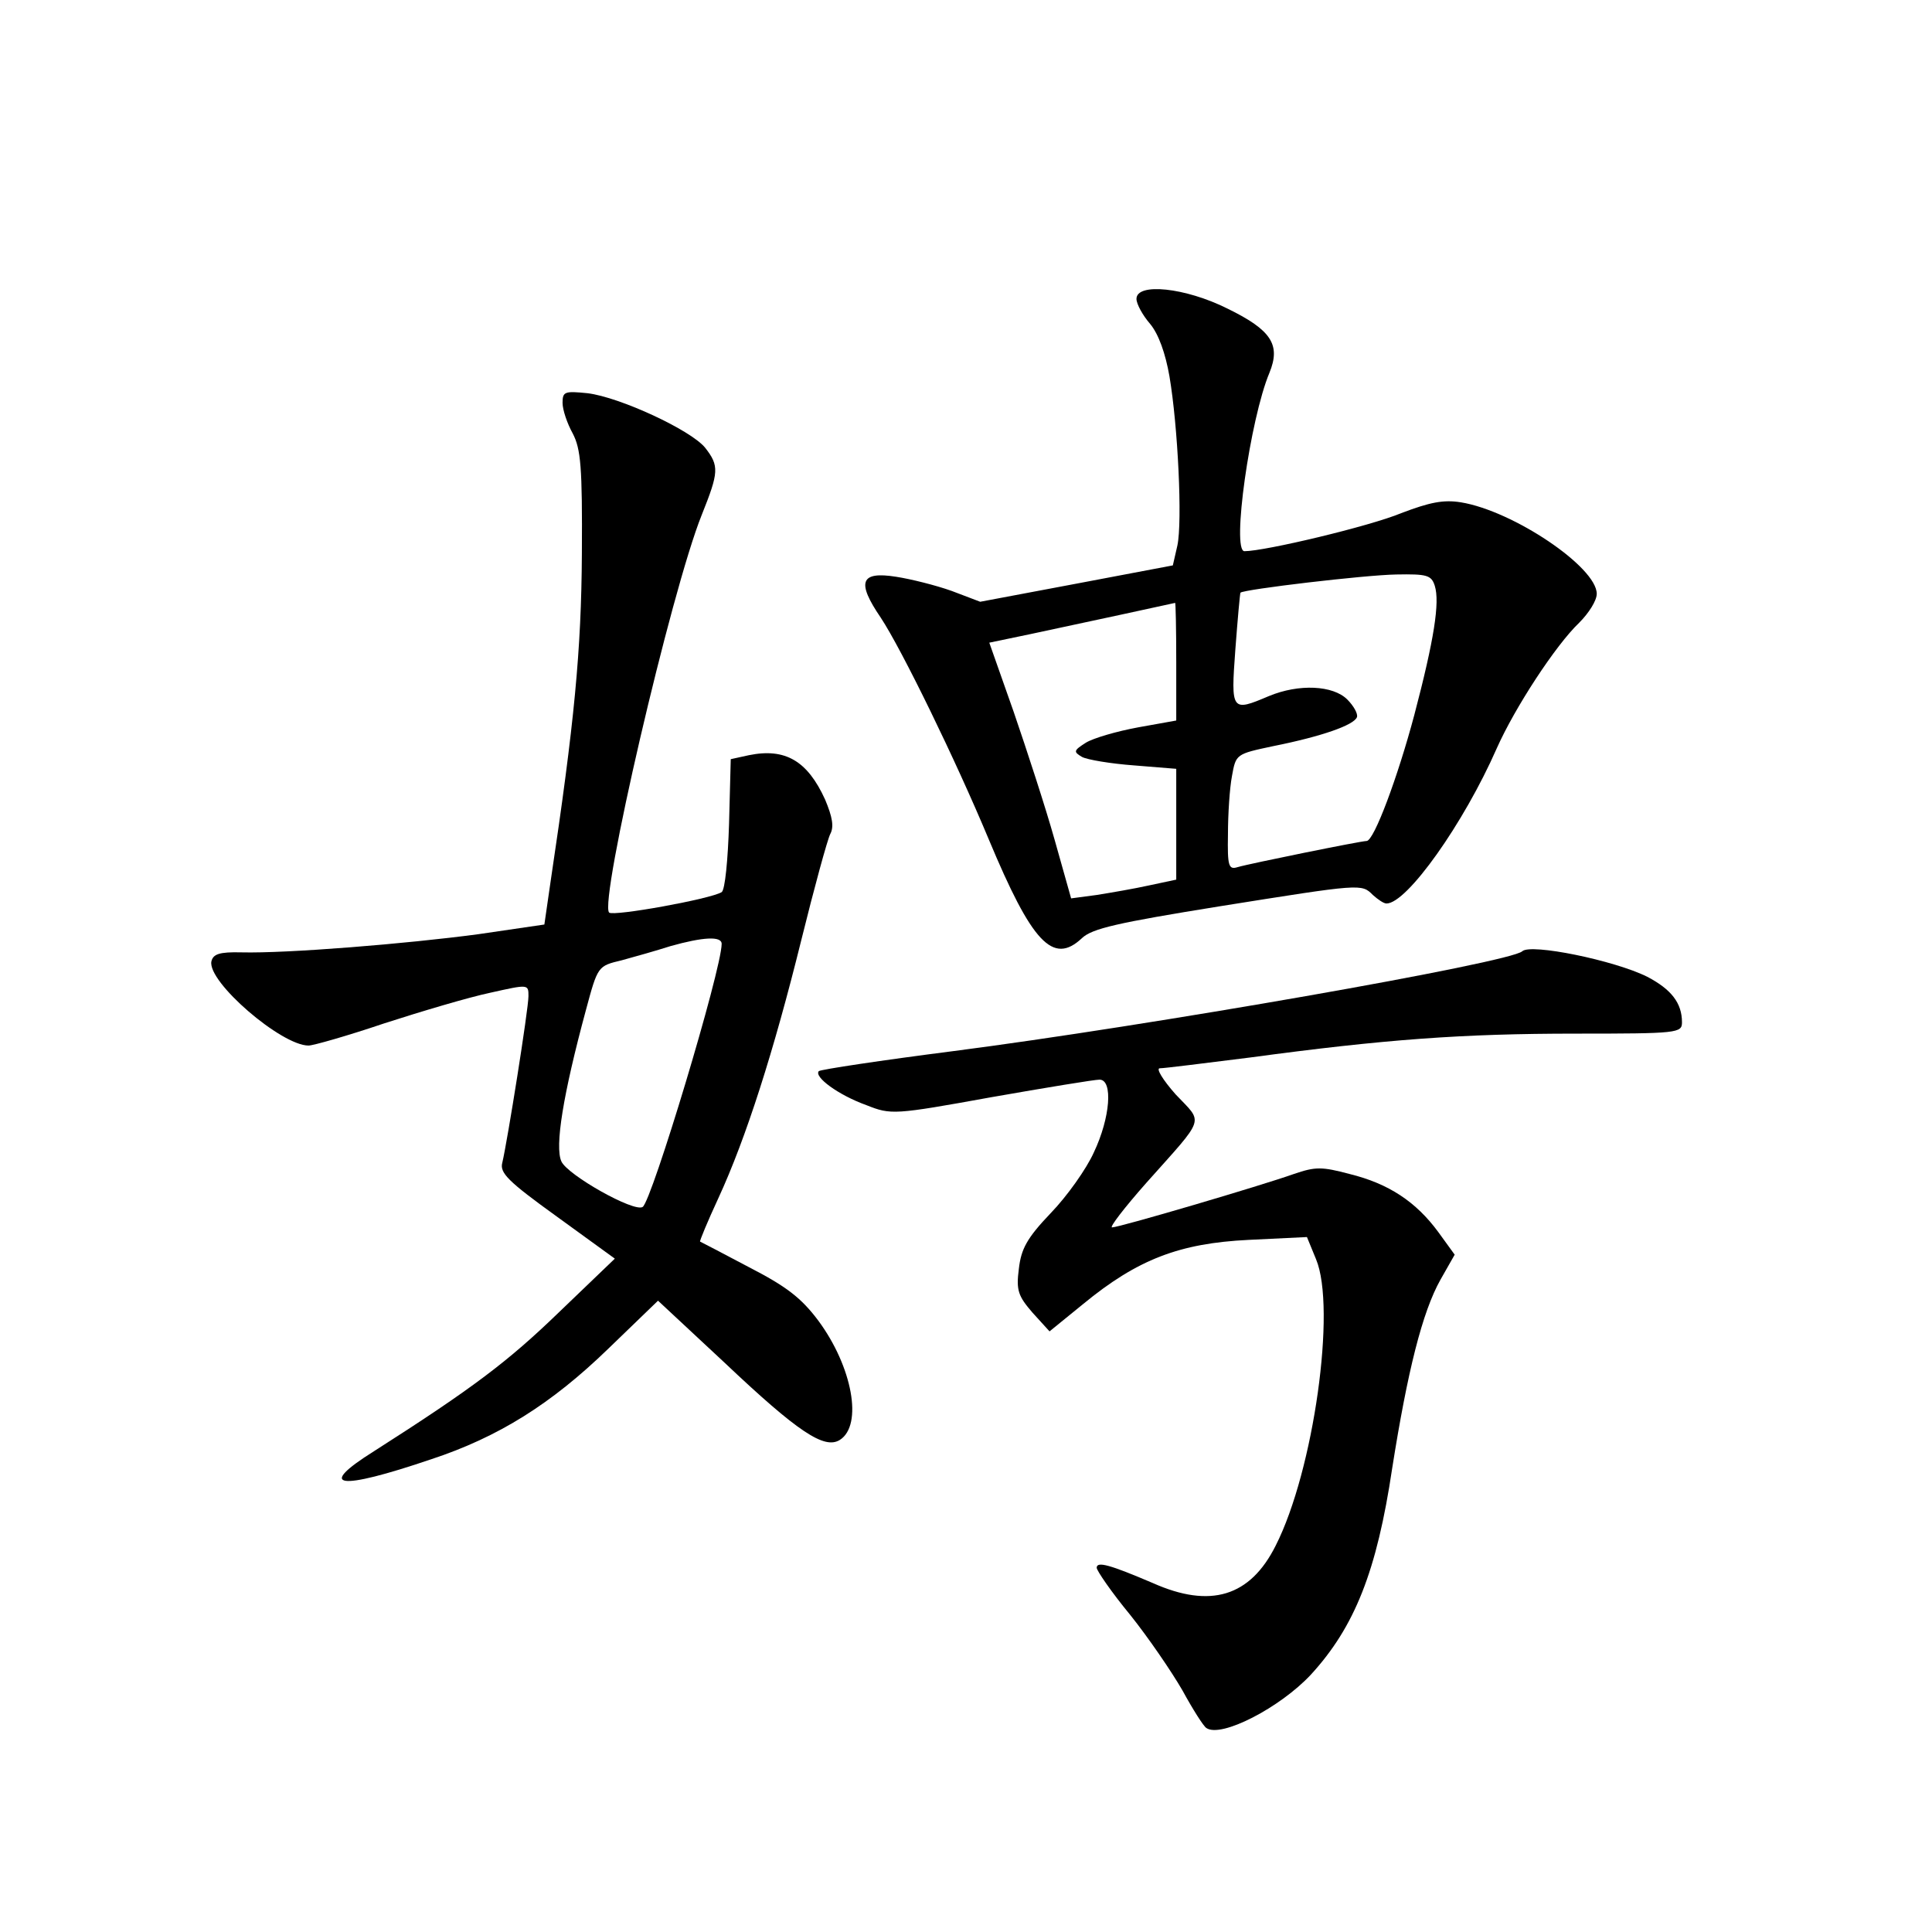 <?xml version="1.0" standalone="no"?>
<!DOCTYPE svg PUBLIC "-//W3C//DTD SVG 20010904//EN"
 "http://www.w3.org/TR/2001/REC-SVG-20010904/DTD/svg10.dtd">
<svg version="1.0" xmlns="http://www.w3.org/2000/svg"
 width="340pt" height="340pt" viewBox="0 0 340 340"
 preserveAspectRatio="xMidYMid meet">
<g transform="translate(0,340) scale(0.1,-0.1)"
fill="#000000" stroke="none">
<path d="M2000 2874 c0 -9 11 -29 24 -44 15 -18 27 -52 34 -92 15 -88 23 -256
14 -298 l-8 -35 -169 -32 -170 -32 -50 19 c-28 10 -72 21 -98 25 -63 10 -70
-9 -27 -72 37 -56 132 -251 190 -390 76 -182 113 -222 164 -174 18 17 62 27
242 56 251 40 250 40 270 20 9 -8 19 -15 24 -15 36 0 136 141 194 273 32 72
104 182 145 221 17 17 31 39 31 51 0 47 -147 146 -239 161 -31 5 -55 0 -105
-19 -55 -23 -240 -67 -276 -67 -23 0 10 233 44 314 20 49 4 75 -74 113 -74 37
-160 46 -160 17z m525 -505 c9 -29 -1 -94 -36 -227 -29 -109 -71 -222 -84
-222 -10 0 -207 -40 -227 -46 -16 -5 -18 2 -17 58 0 35 3 81 7 102 7 39 7 39
73 53 85 17 142 37 147 51 2 6 -6 20 -17 31 -25 25 -85 28 -138 6 -66 -28 -67
-27 -59 82 4 53 8 98 9 100 7 6 218 31 274 32 54 1 62 -1 68 -20z m-455 -133
l0 -104 -67 -12 c-38 -7 -79 -19 -92 -27 -22 -14 -22 -16 -7 -25 9 -5 51 -12
92 -15 l74 -6 0 -98 0 -97 -47 -10 c-27 -6 -68 -13 -93 -17 l-45 -6 -29 103
c-16 57 -49 158 -72 225 l-43 122 72 15 c85 18 251 54 255 55 1 1 2 -46 2
-103z"/>
<path d="M990 2691 c0 -12 8 -36 18 -54 14 -27 17 -58 16 -212 -1 -169 -13
-296 -55 -576 l-11 -76 -116 -17 c-127 -17 -337 -34 -417 -32 -39 1 -50 -3
-53 -16 -7 -36 123 -148 171 -148 8 0 68 17 133 39 65 21 149 46 187 54 67 15
67 15 67 -6 0 -23 -37 -255 -46 -293 -5 -18 10 -33 96 -95 l102 -74 -99 -95
c-89 -86 -151 -133 -325 -244 -102 -64 -64 -70 101 -14 118 39 211 97 312 195
l87 84 117 -109 c130 -123 176 -153 203 -136 41 26 22 129 -38 210 -30 40 -56
60 -122 94 -45 24 -84 44 -86 45 -1 1 13 35 32 76 49 106 98 260 146 454 23
93 46 177 51 187 7 13 4 30 -9 61 -31 68 -70 91 -134 78 l-32 -7 -3 -114 c-2
-63 -7 -116 -13 -120 -19 -12 -190 -43 -198 -36 -18 18 109 566 163 700 30 75
31 86 6 118 -25 31 -150 89 -207 96 -40 4 -44 3 -44 -17z m280 -952 c0 -45
-123 -453 -139 -463 -15 -10 -132 56 -143 80 -12 26 3 118 43 266 21 78 21 78
63 88 22 6 61 17 86 25 57 16 90 18 90 4z"/>
<path d="M2679 1726 c-20 -20 -661 -132 -1003 -176 -125 -16 -231 -32 -235
-35 -9 -10 34 -42 84 -60 43 -17 48 -17 219 14 97 17 182 31 191 31 24 0 19
-67 -10 -128 -13 -29 -47 -77 -76 -107 -42 -44 -52 -63 -56 -98 -5 -38 -1 -48
24 -77 l30 -33 59 48 c96 79 170 107 291 113 l103 5 16 -39 c36 -86 -4 -372
-71 -504 -45 -90 -115 -111 -216 -66 -75 32 -99 39 -99 27 0 -5 26 -43 59 -83
32 -40 73 -100 92 -133 18 -33 37 -63 42 -66 26 -18 130 36 184 94 77 84 116
182 143 363 27 171 53 275 85 332 l25 44 -29 40 c-39 53 -87 85 -156 102 -49
13 -60 13 -98 0 -56 -20 -307 -94 -320 -94 -5 0 22 35 60 78 106 119 101 104
52 156 -23 26 -35 46 -28 46 8 0 79 9 159 19 237 32 374 42 573 42 180 0 187
1 187 20 0 34 -19 58 -61 80 -58 29 -205 59 -220 45z"/>
</g>
</svg>
